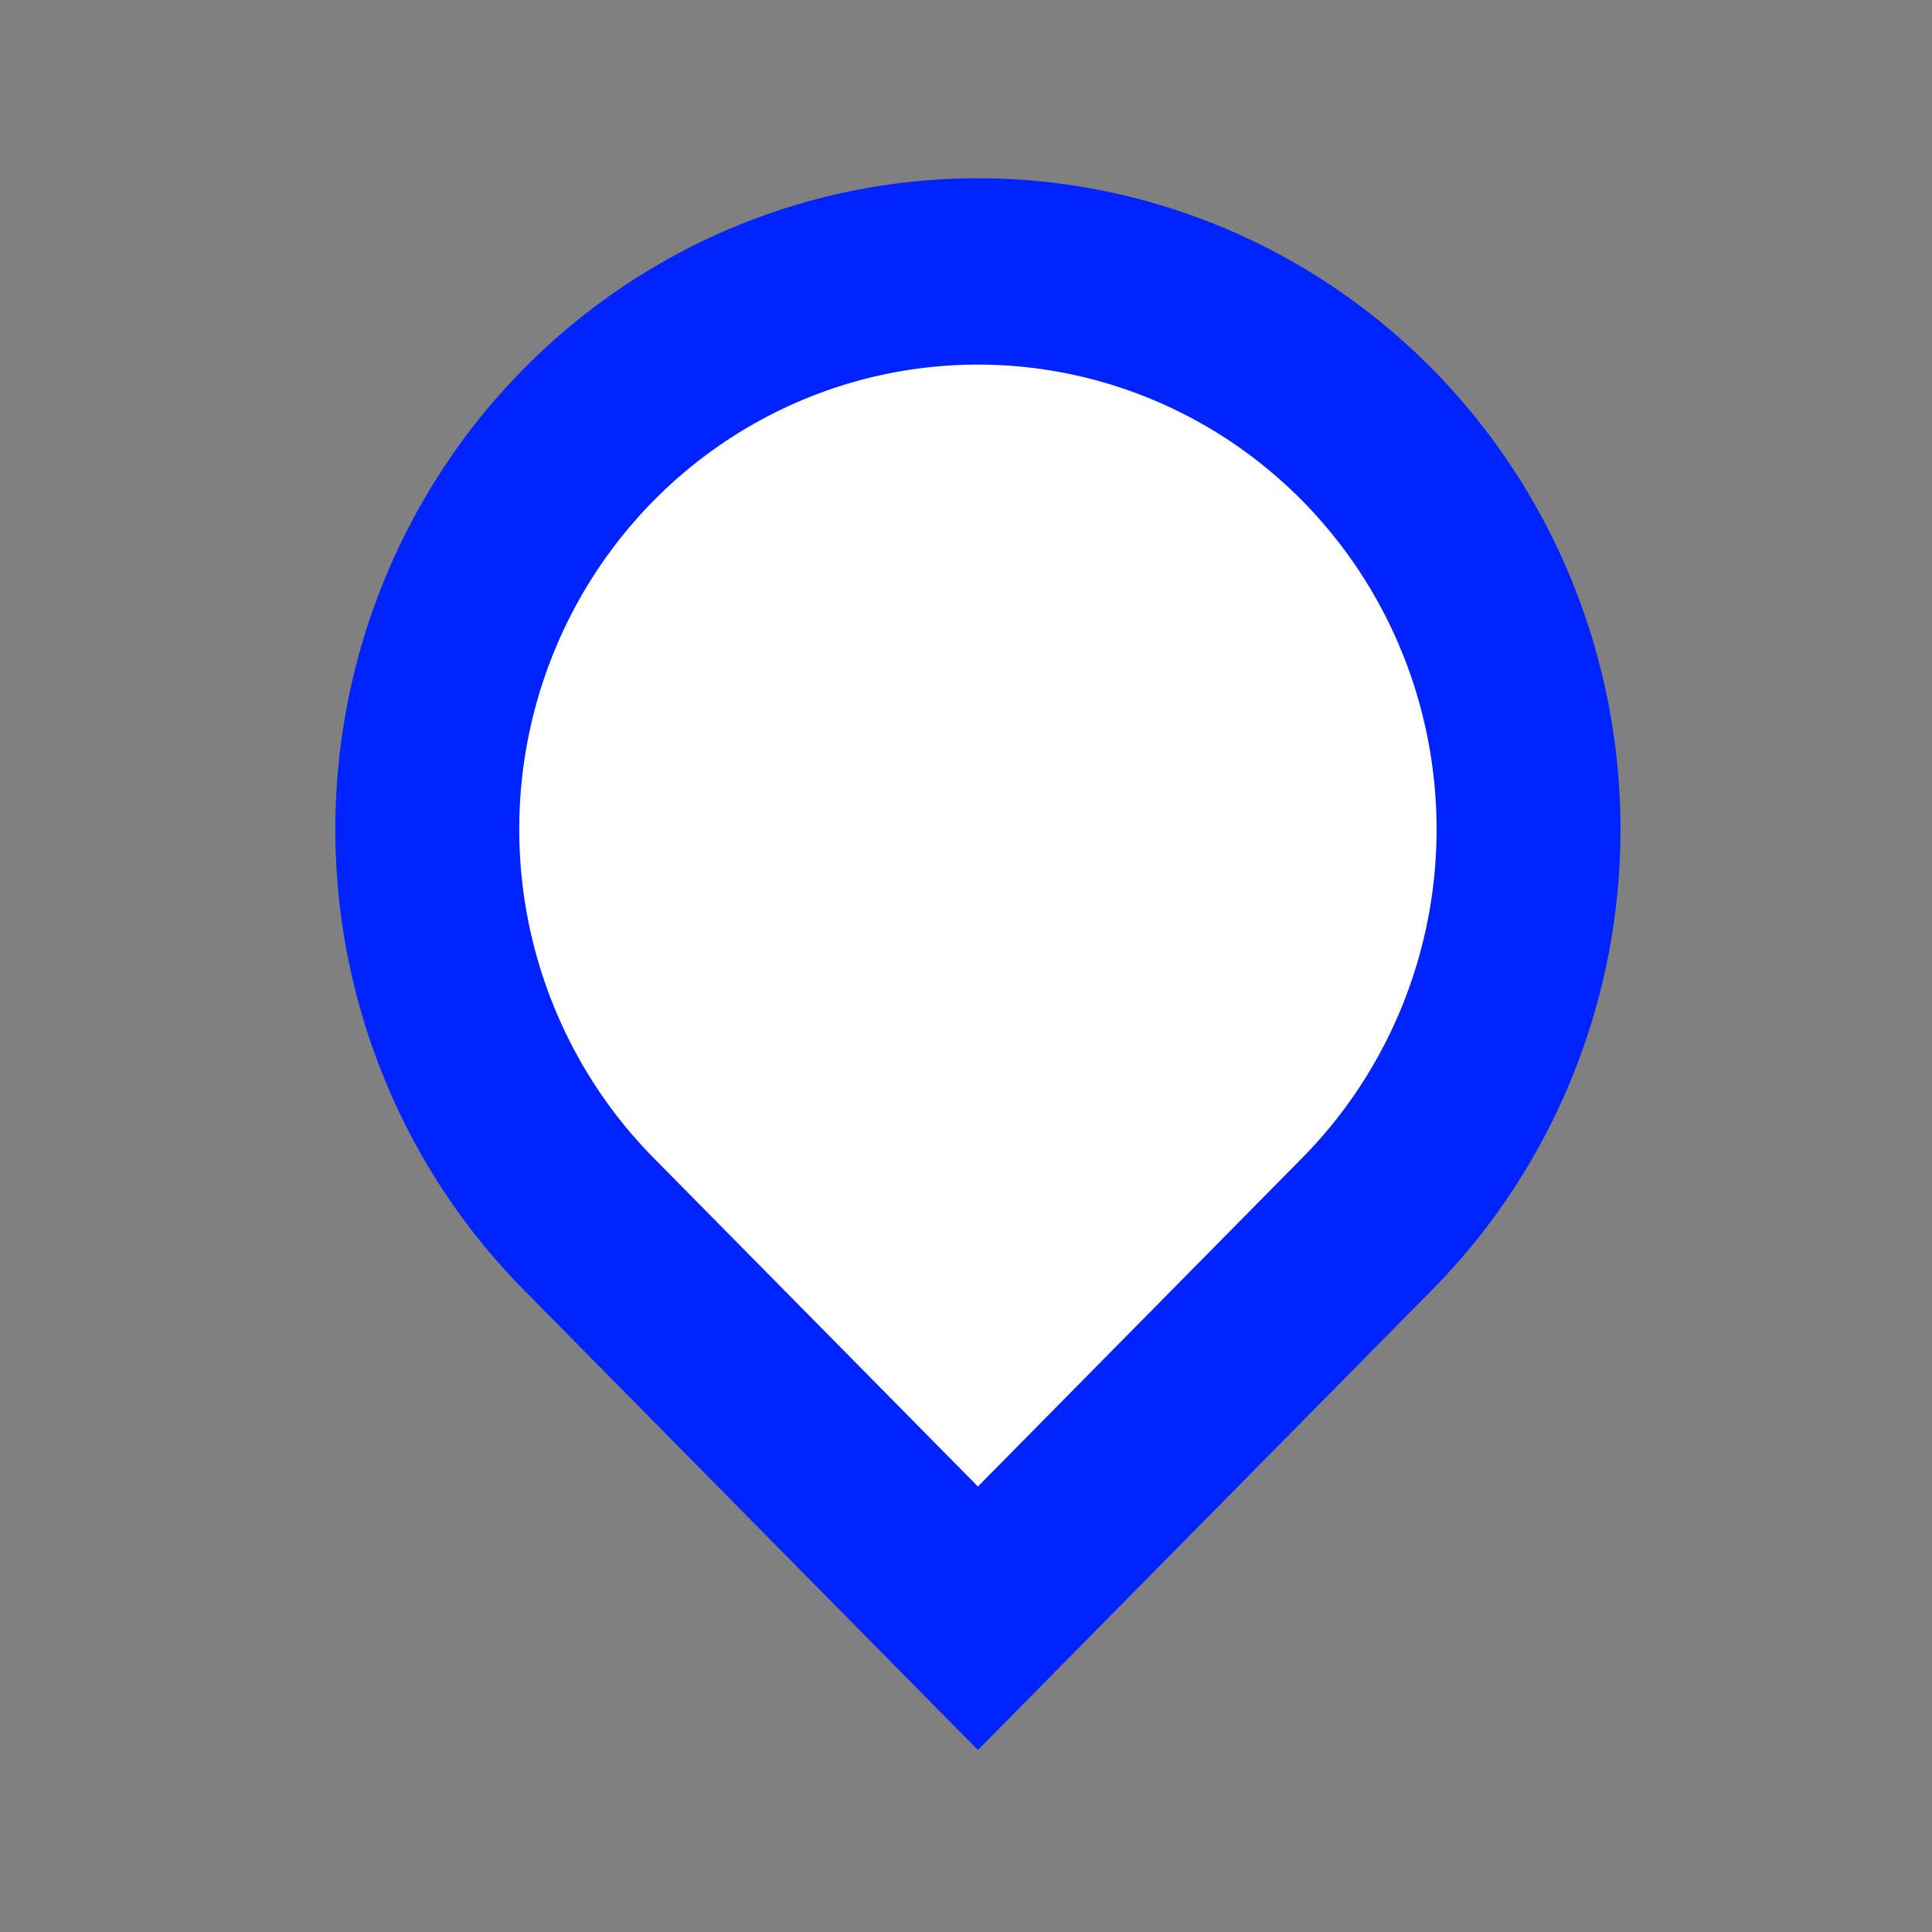 <?xml version="1.0" encoding="UTF-8" standalone="no"?>
<svg
   width="24"
   height="24"
   version="1.1"
   viewBox="0 0 24 24"
   id="svg17"
   sodipodi:docname="scale-horz-marks-after-slider-symbolic.svg"
   inkscape:export-filename="/home/mayurzambare/.themes/1Graphite-light(black) (copy)/gtk-3.0/assets/scalable/scale-horz-marks-after-slider-symbolic48.png"
   inkscape:export-xdpi="192"
   inkscape:export-ydpi="192"
   inkscape:version="1.1 (c68e22c387, 2021-05-23)"
   xmlns:inkscape="http://www.inkscape.org/namespaces/inkscape"
   xmlns:sodipodi="http://sodipodi.sourceforge.net/DTD/sodipodi-0.dtd"
   xmlns:xlink="http://www.w3.org/1999/xlink"
   xmlns="http://www.w3.org/2000/svg"
   xmlns:svg="http://www.w3.org/2000/svg">
  <rect x="0" y="0" width="24" height="24" fill="#808080" stroke="none"/>
  <sodipodi:namedview
     id="namedview19"
     pagecolor="#ffffff"
     bordercolor="#666666"
     borderopacity="1.0"
     inkscape:pageshadow="2"
     inkscape:pageopacity="0.0"
     inkscape:pagecheckerboard="0"
     showgrid="false"
     inkscape:zoom="12.668996"
     inkscape:cx="3.1967804"
     inkscape:cy="8.2879492"
     inkscape:window-width="1366"
     inkscape:window-height="698"
     inkscape:window-x="0"
     inkscape:window-y="0"
     inkscape:window-maximized="1"
     inkscape:current-layer="svg17" />
  <defs
     id="defs6">
    <linearGradient
       id="color-primary-dark">
      <stop
         stop-color="#1A73E8"
         offset="1"
         id="stop2" />
    </linearGradient>
    <linearGradient
       id="a"
       x1="-3.5527e-15"
       x2="24"
       gradientUnits="userSpaceOnUse"
       xlink:href="#color-primary-dark" />
    <linearGradient
       inkscape:collect="always"
       xlink:href="#color-primary-dark"
       id="linearGradient1198"
       gradientUnits="userSpaceOnUse"
       x1="-3.5527e-15"
       x2="24" />
  </defs>
  <g
     id="scale-horz-marks-after-slider"
     transform="matrix(1.14,0,0,1.155,-1.532,-3.558)">
    <g
       fill="url(#a)"
       id="g14"
       style="fill:url(#a)">
      <g
         transform="rotate(180,12,12)"
         id="g12"
         style="fill:url(#linearGradient1198)">
        <rect
           width="24"
           height="24"
           fill="none"
           id="rect8"
           x="0"
           y="0" />
        <path
           transform="rotate(45,12,12)"
           d="m 6,6 h 6 a 6,6 0 1 1 -6,6 z"
           fill="#000"
           id="path10"
           style="fill:#ffffff;stroke:#0023ff;stroke-width:2.004;stroke-miterlimit:4;stroke-dasharray:none;stroke-opacity:1" />
      </g>
    </g>
  </g>
</svg>
